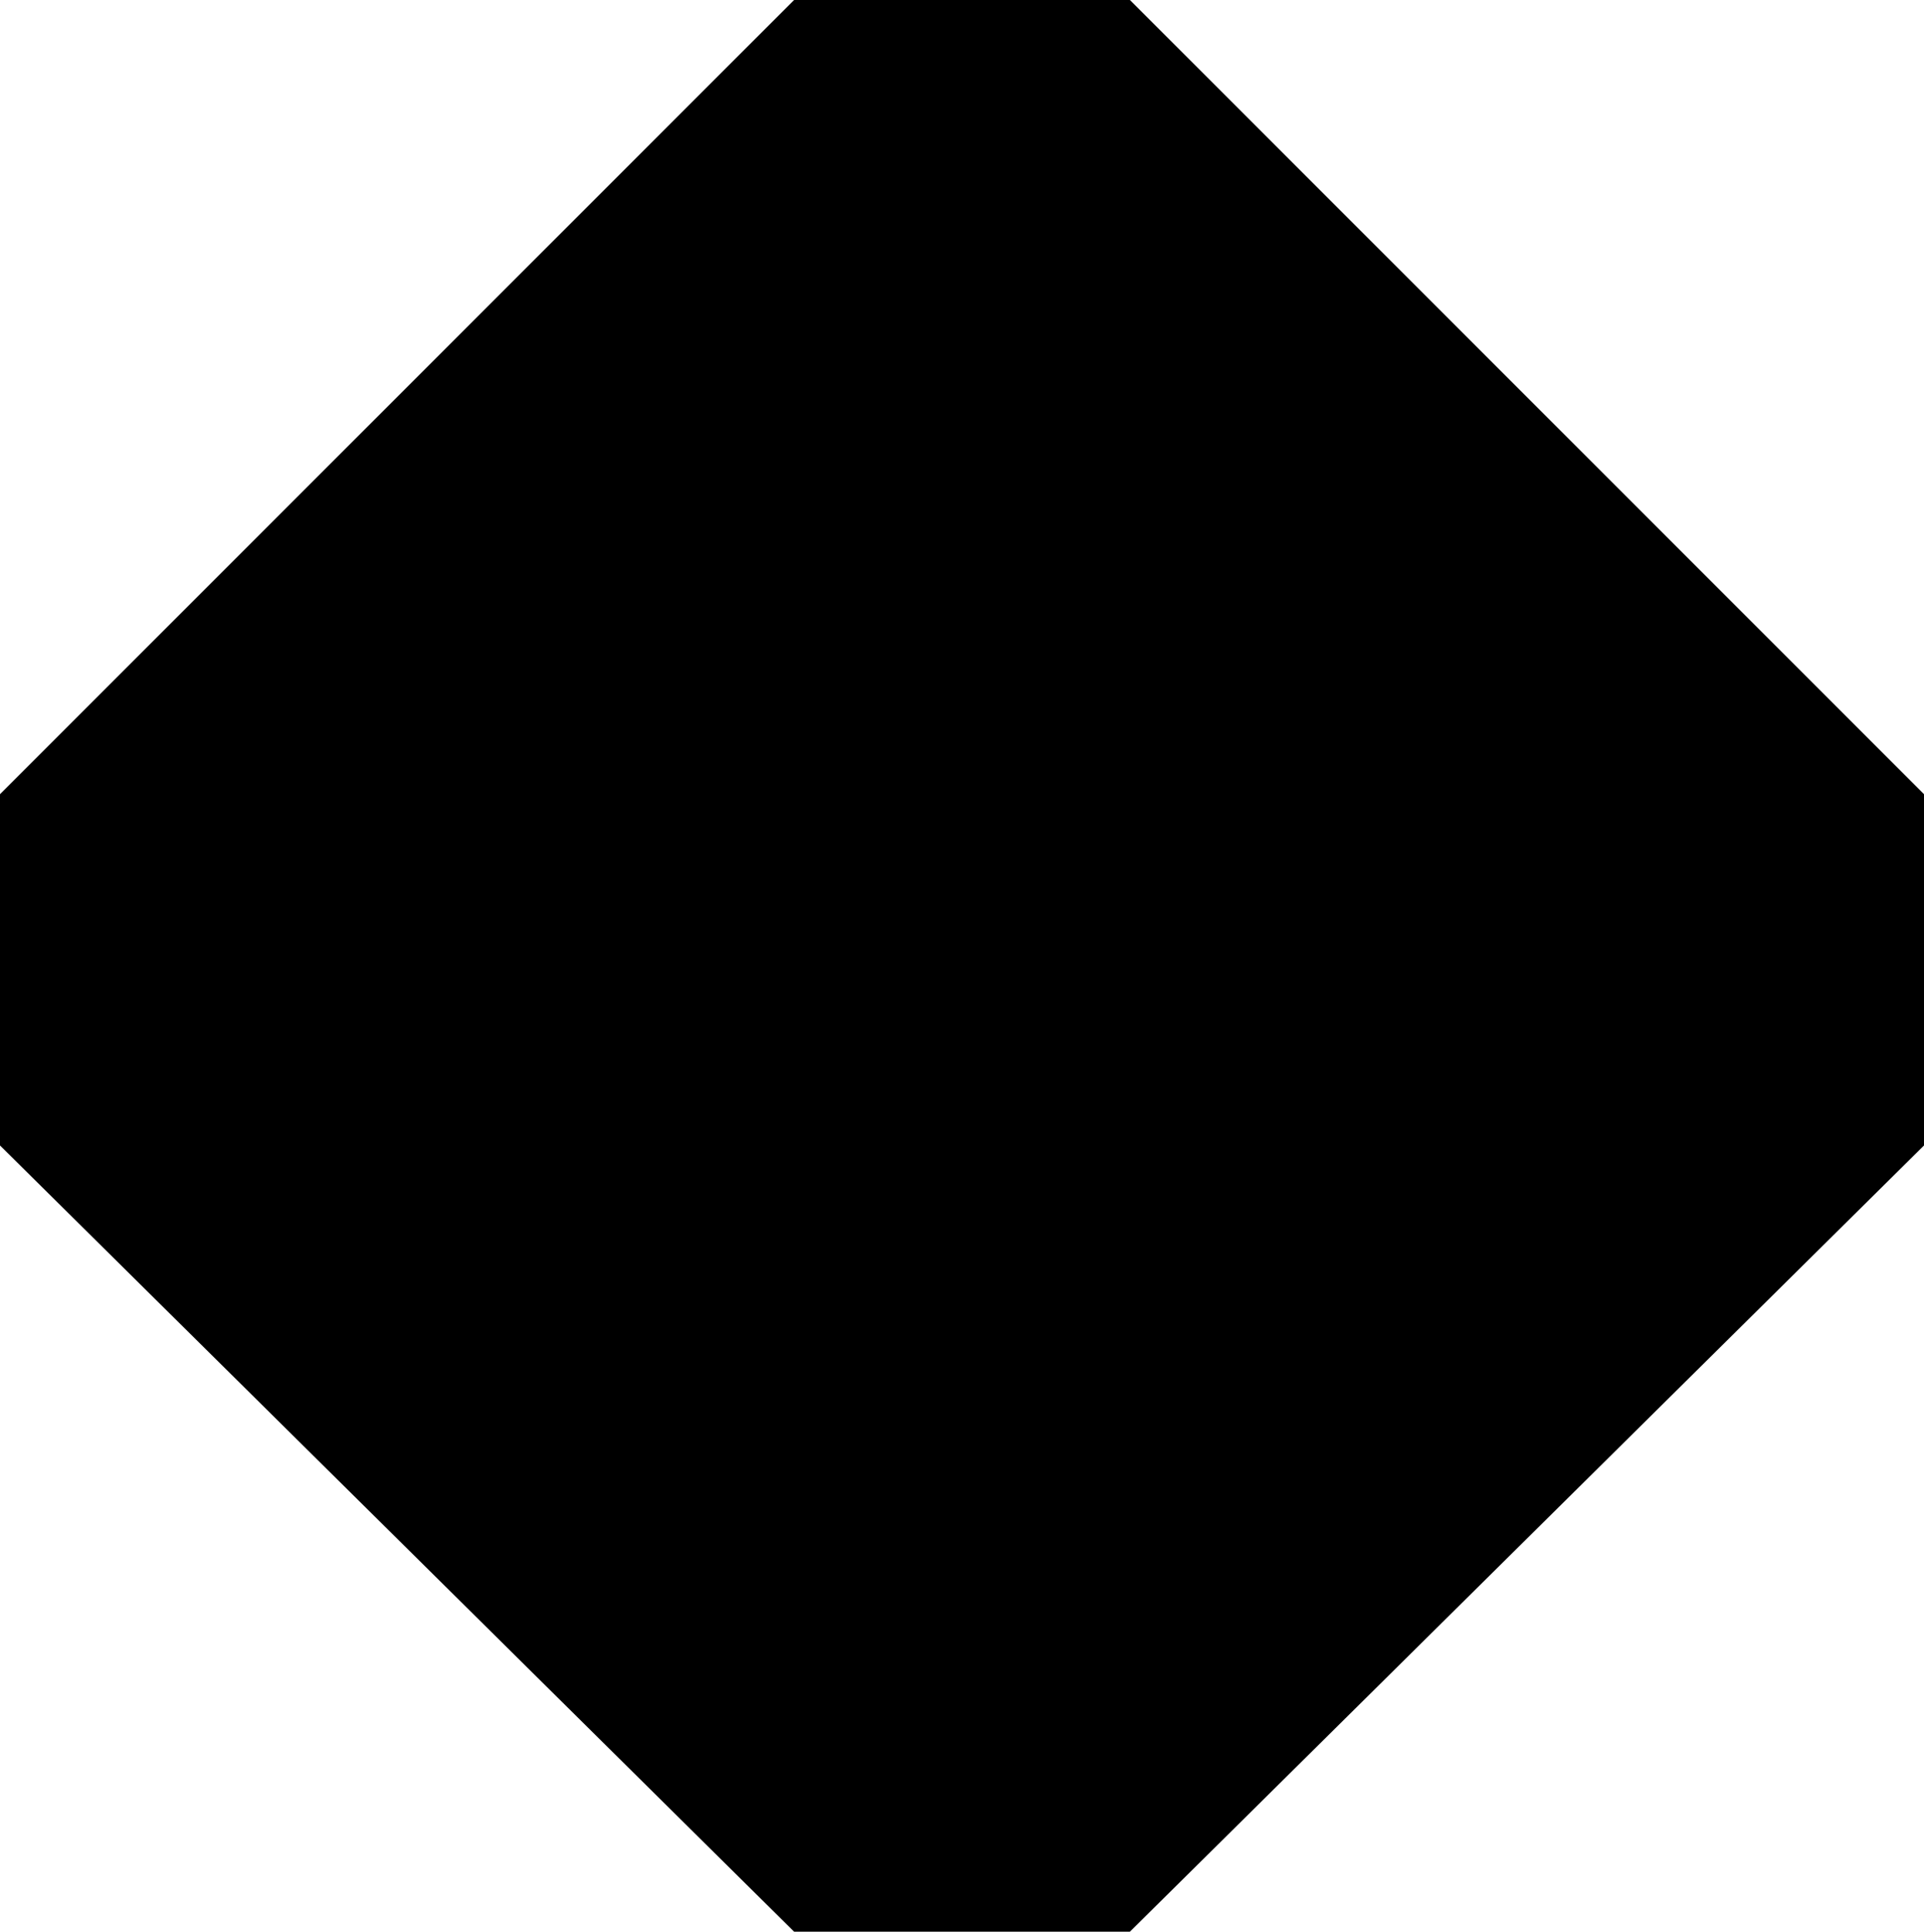 <svg xmlns="http://www.w3.org/2000/svg" viewBox="0 0 31.28 31.4">
    <g id="Layer_2" data-name="Layer 2">
        <g id="Layer_1-2" data-name="Layer 1">
            <path class="cls-1" d="M31.28,12.91v5.71L18.37,31.4H12.91L0,18.62V12.91L12.91,0h5.46Z"/>
        </g>
    </g>
</svg>
